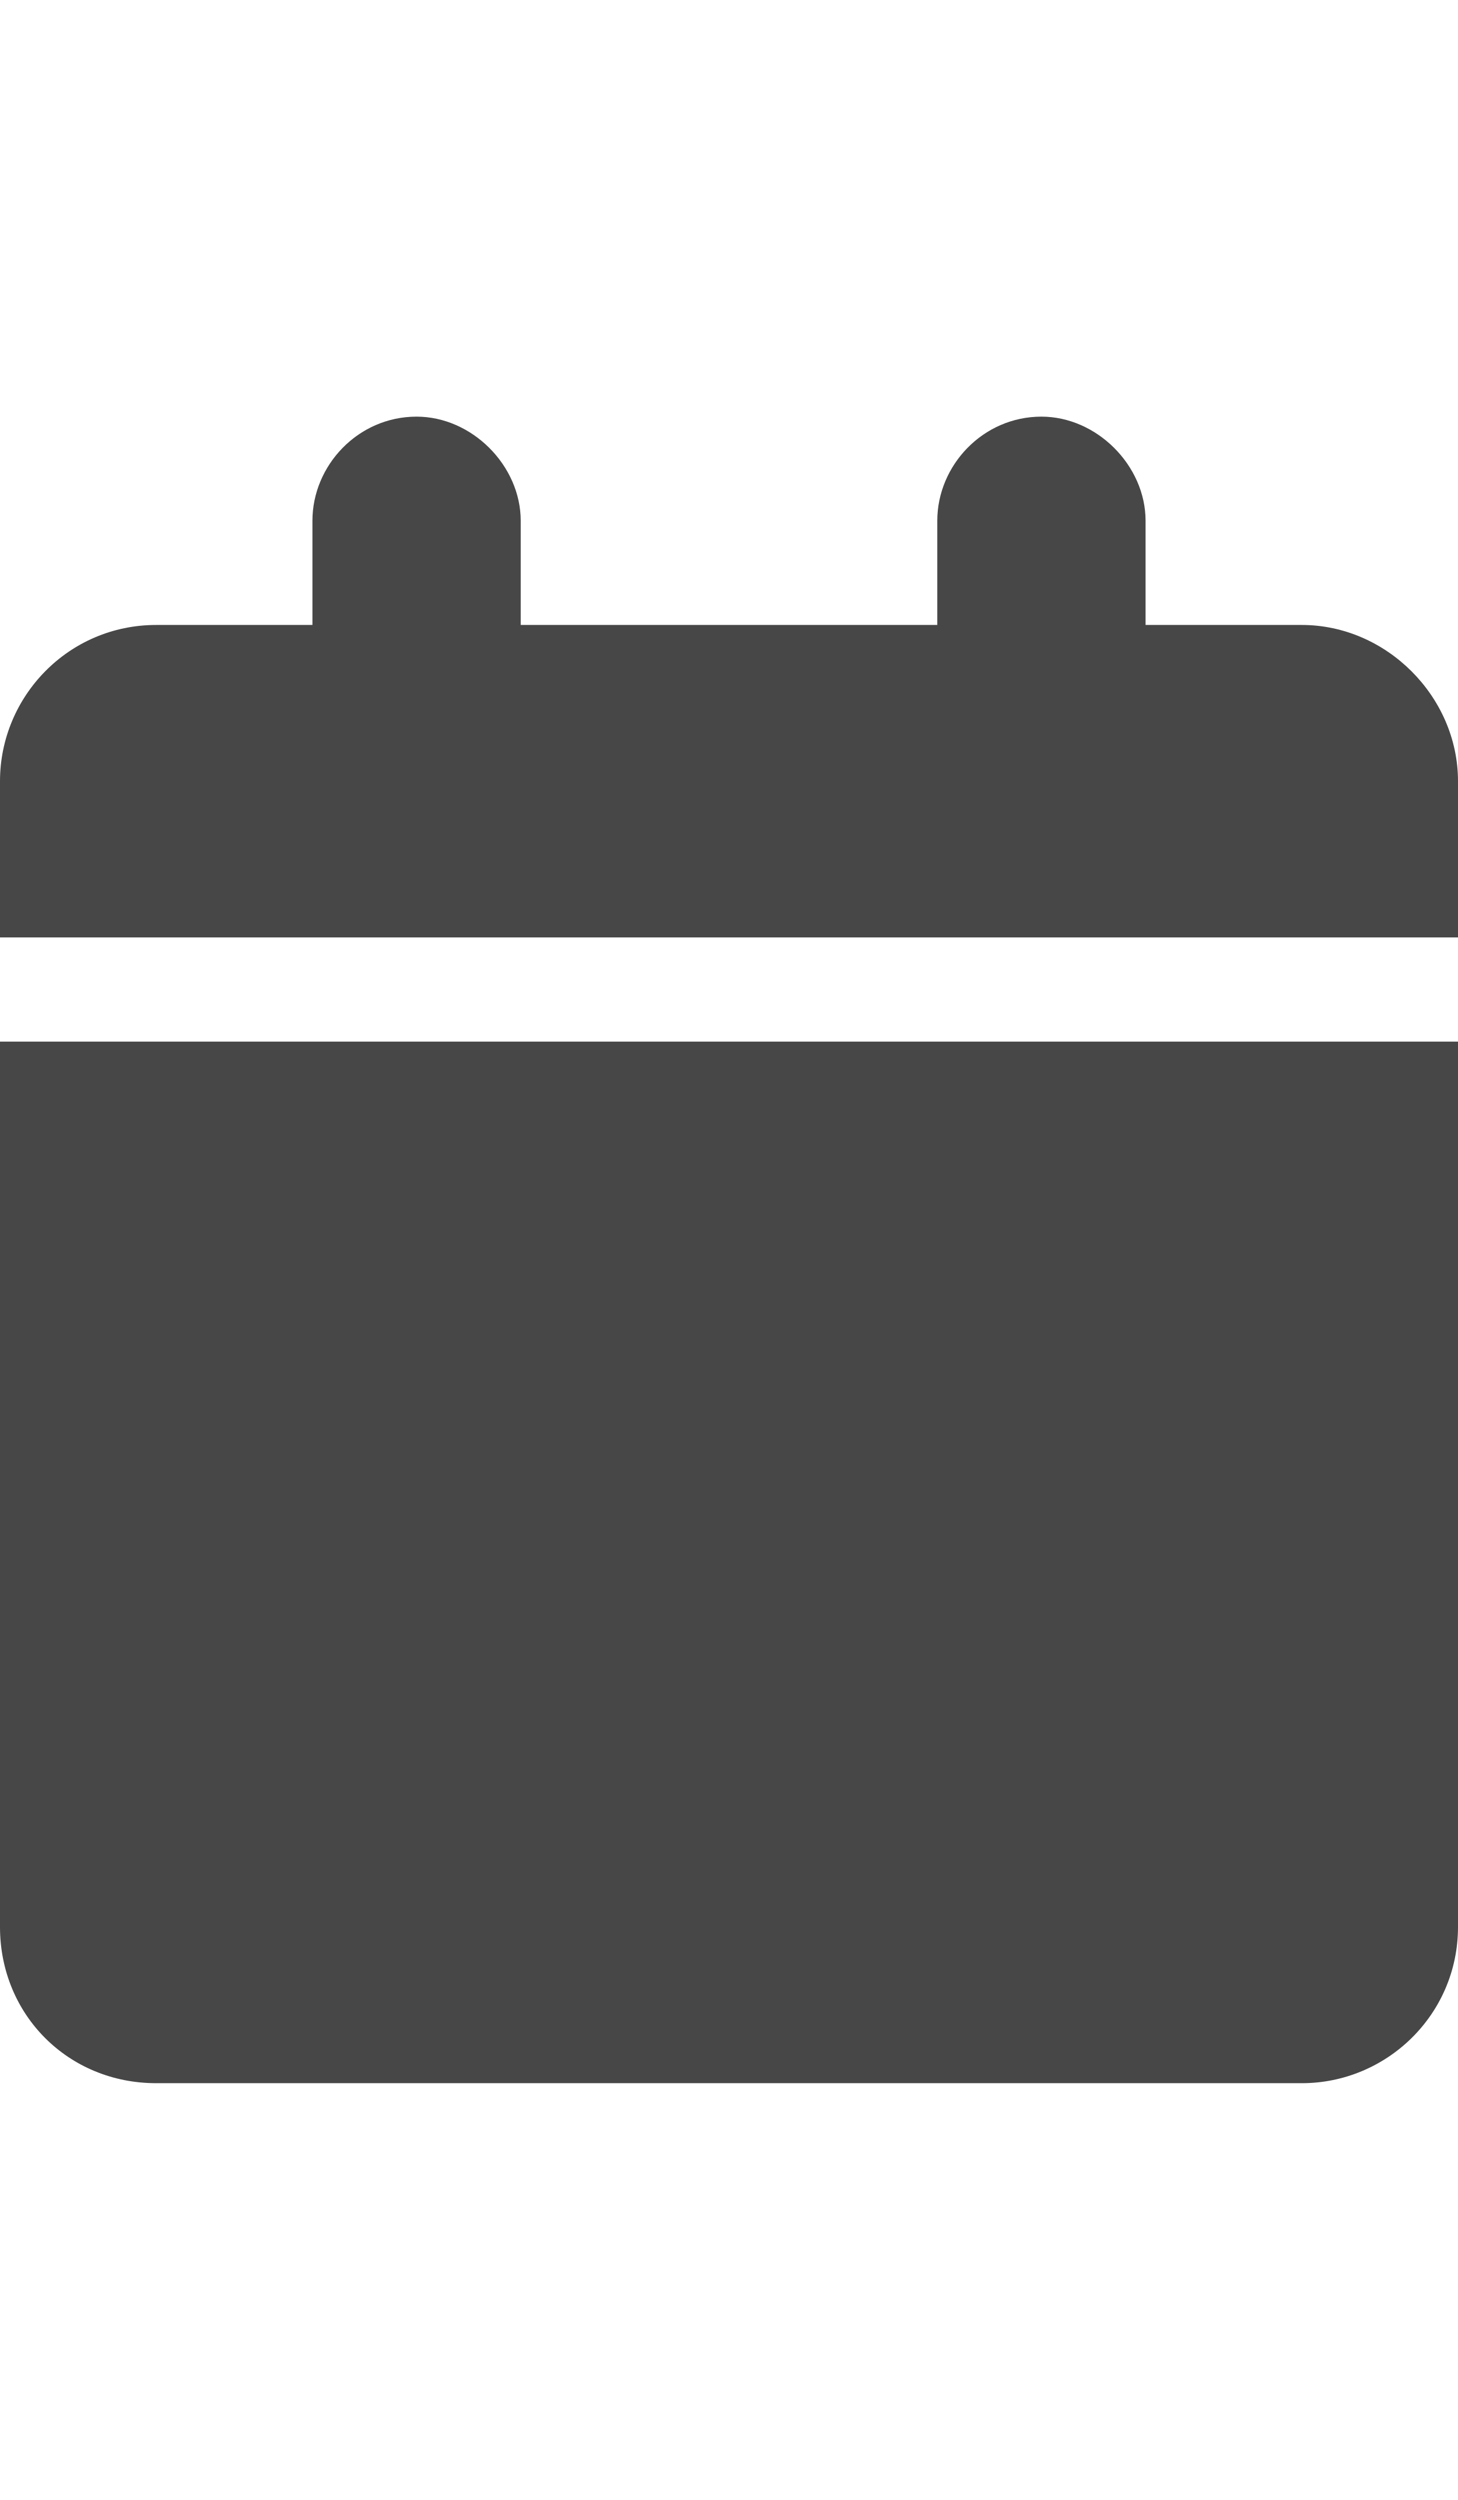 <svg width="14" height="24" viewBox="0 0 14 24" fill="none" xmlns="http://www.w3.org/2000/svg">
<g id="label-paired / md / calendar-md / fill" clip-path="url(#clip0_2556_15183)">
<path id="icon" d="M3 5C3 4.469 3.438 4 4 4C4.531 4 5 4.469 5 5V6H9V5C9 4.469 9.438 4 10 4C10.531 4 11 4.469 11 5V6H12.5C13.312 6 14 6.688 14 7.5V9H0V7.5C0 6.688 0.656 6 1.5 6H3V5ZM14 10V18.5C14 19.344 13.312 20 12.5 20H1.5C0.656 20 0 19.344 0 18.5V10H14Z" fill="black" fill-opacity="0.72"/>
</g>
<defs>
<clipPath id="clip0_2556_15183">
<rect width="14" height="24" fill="white"/>
</clipPath>
</defs>
</svg>
